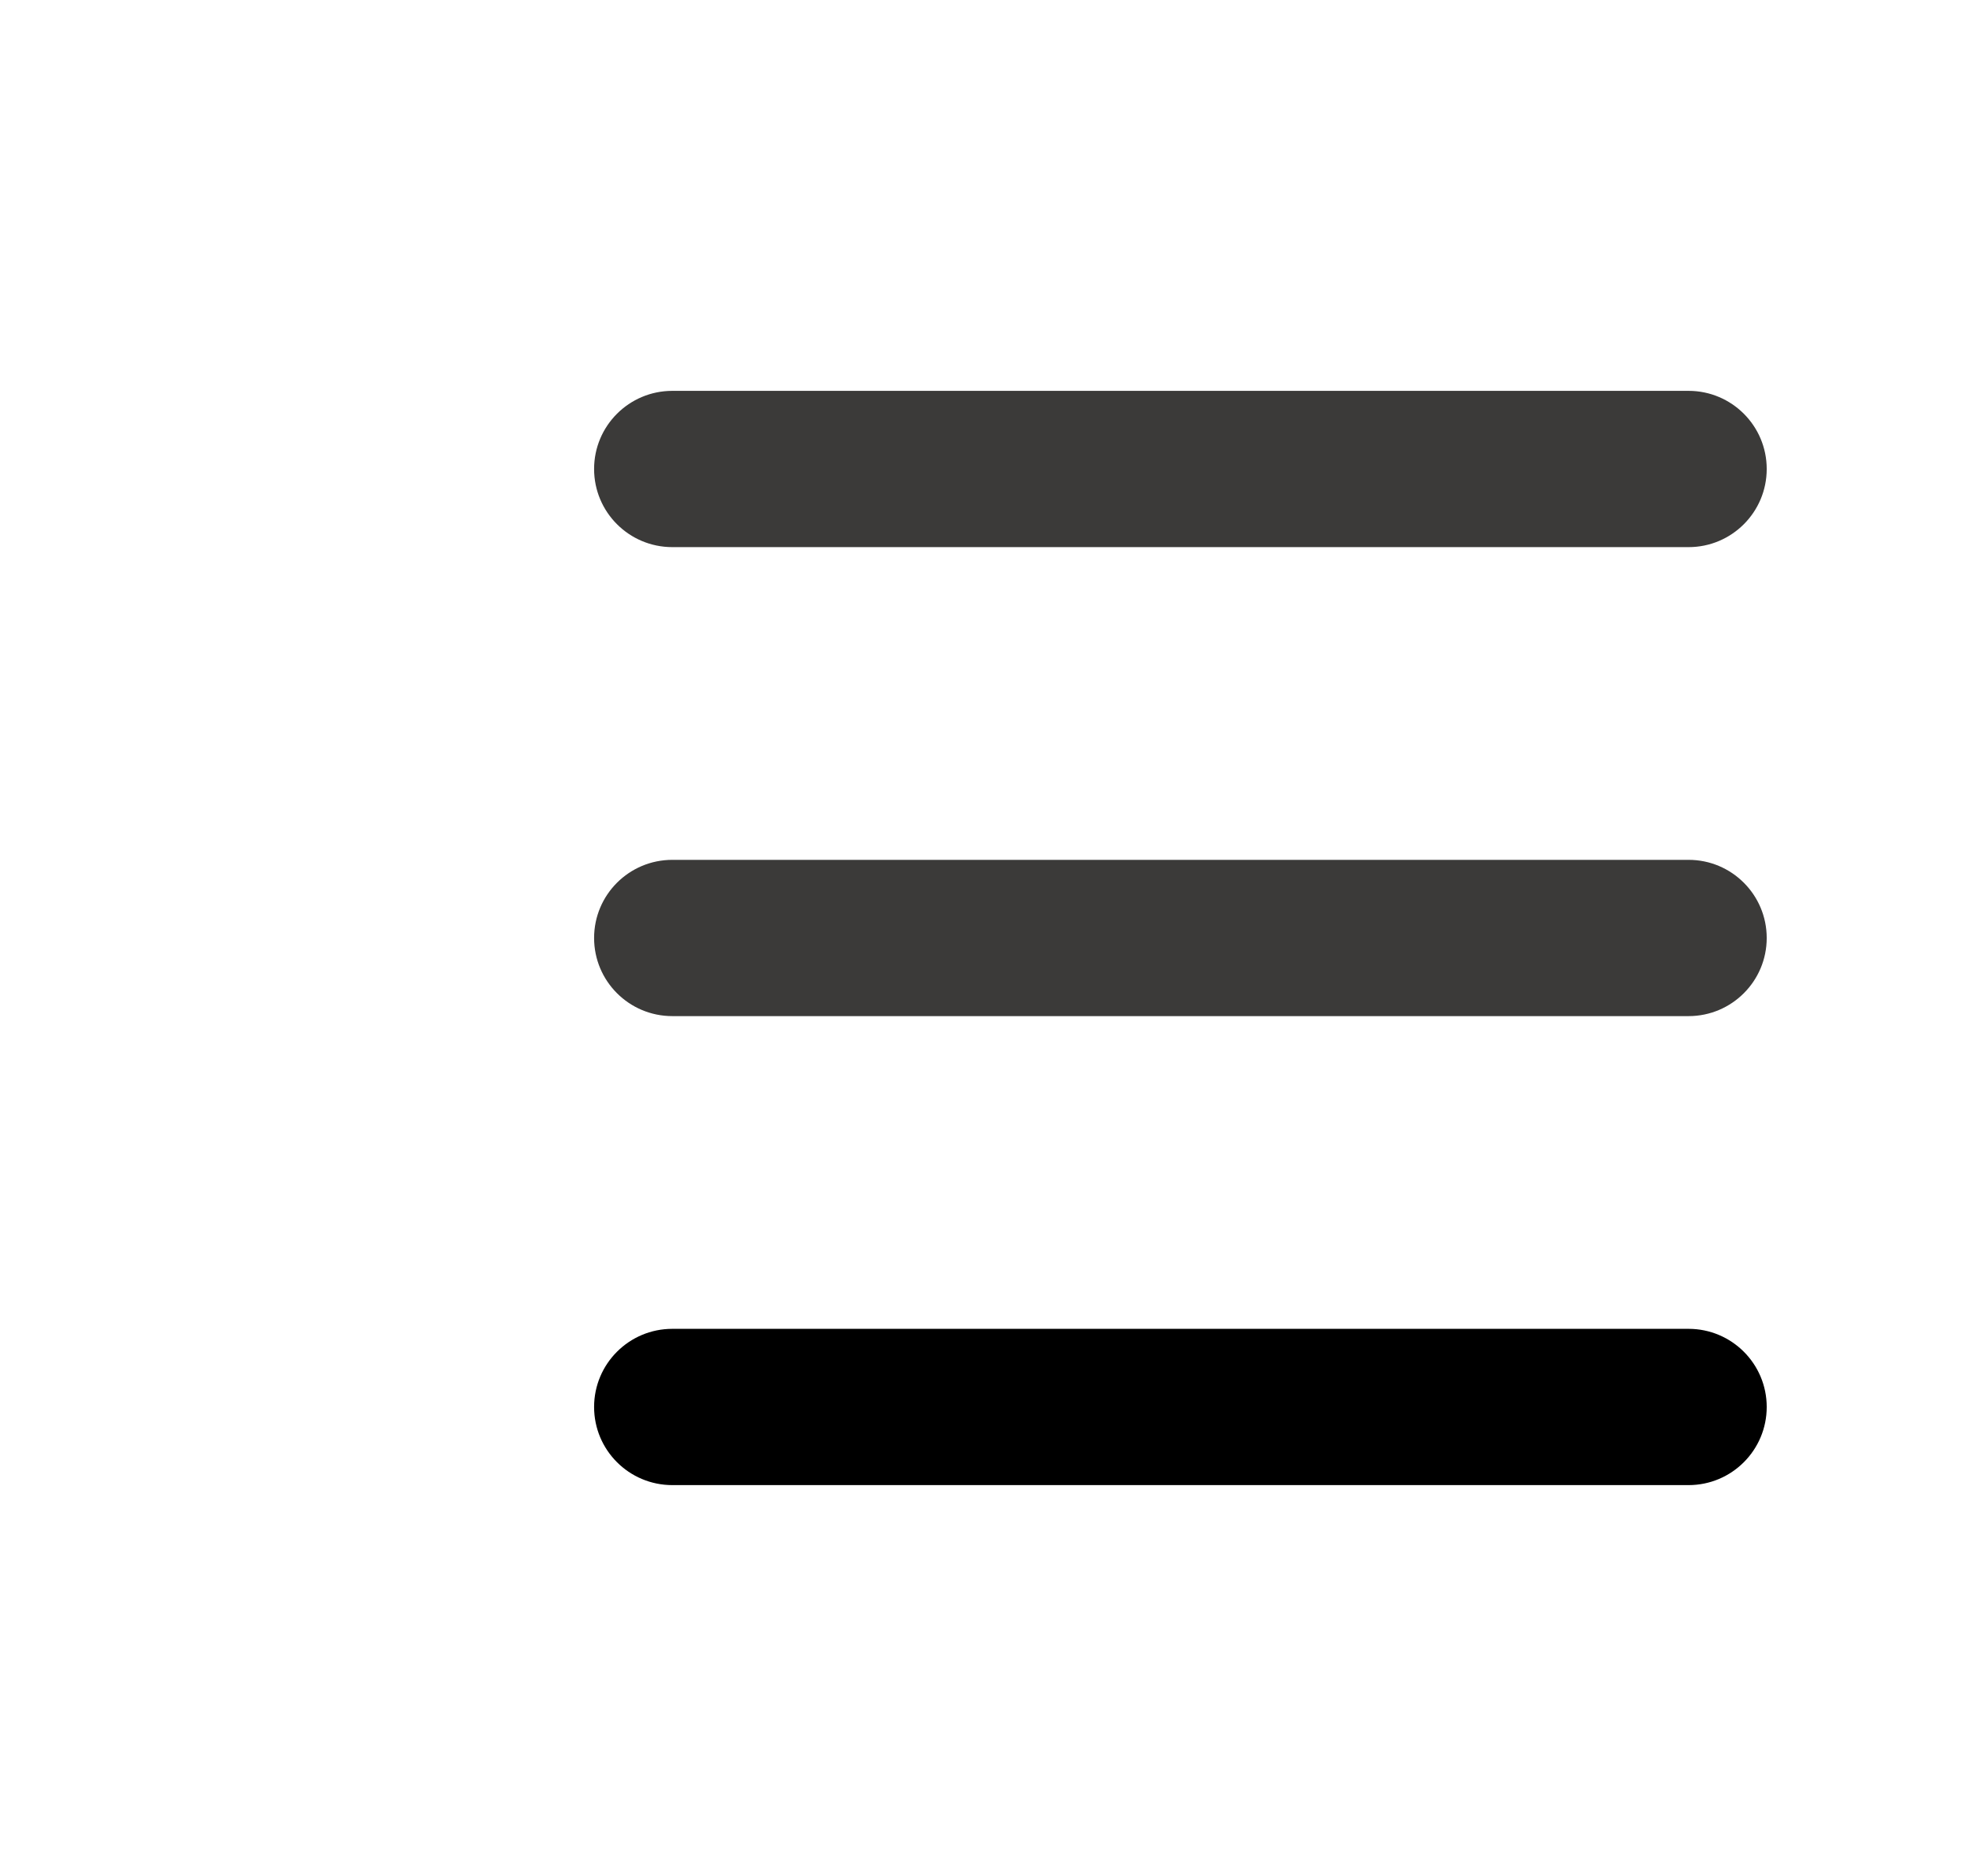 <svg width="21" height="20" viewBox="0 0 21 20" fill="none" xmlns="http://www.w3.org/2000/svg">
<path fill-rule="evenodd" clip-rule="evenodd" d="M6.333 5C6.333 4.54 6.706 4.167 7.167 4.167H18C18.46 4.167 18.833 4.54 18.833 5C18.833 5.46 18.46 5.833 18 5.833H7.167C6.706 5.833 6.333 5.46 6.333 5Z" fill="#3B3A39"/>
<path fill-rule="evenodd" clip-rule="evenodd" d="M6.333 10C6.333 9.54 6.706 9.167 7.167 9.167H18C18.46 9.167 18.833 9.54 18.833 10C18.833 10.46 18.46 10.833 18 10.833H7.167C6.706 10.833 6.333 10.46 6.333 10Z" fill="#3B3A39"/>
<path fill-rule="evenodd" clip-rule="evenodd" d="M6.333 15C6.333 14.54 6.706 14.167 7.167 14.167H18C18.46 14.167 18.833 14.54 18.833 15C18.833 15.46 18.46 15.833 18 15.833H7.167C6.706 15.833 6.333 15.46 6.333 15Z" fill="black"/>
</svg>
